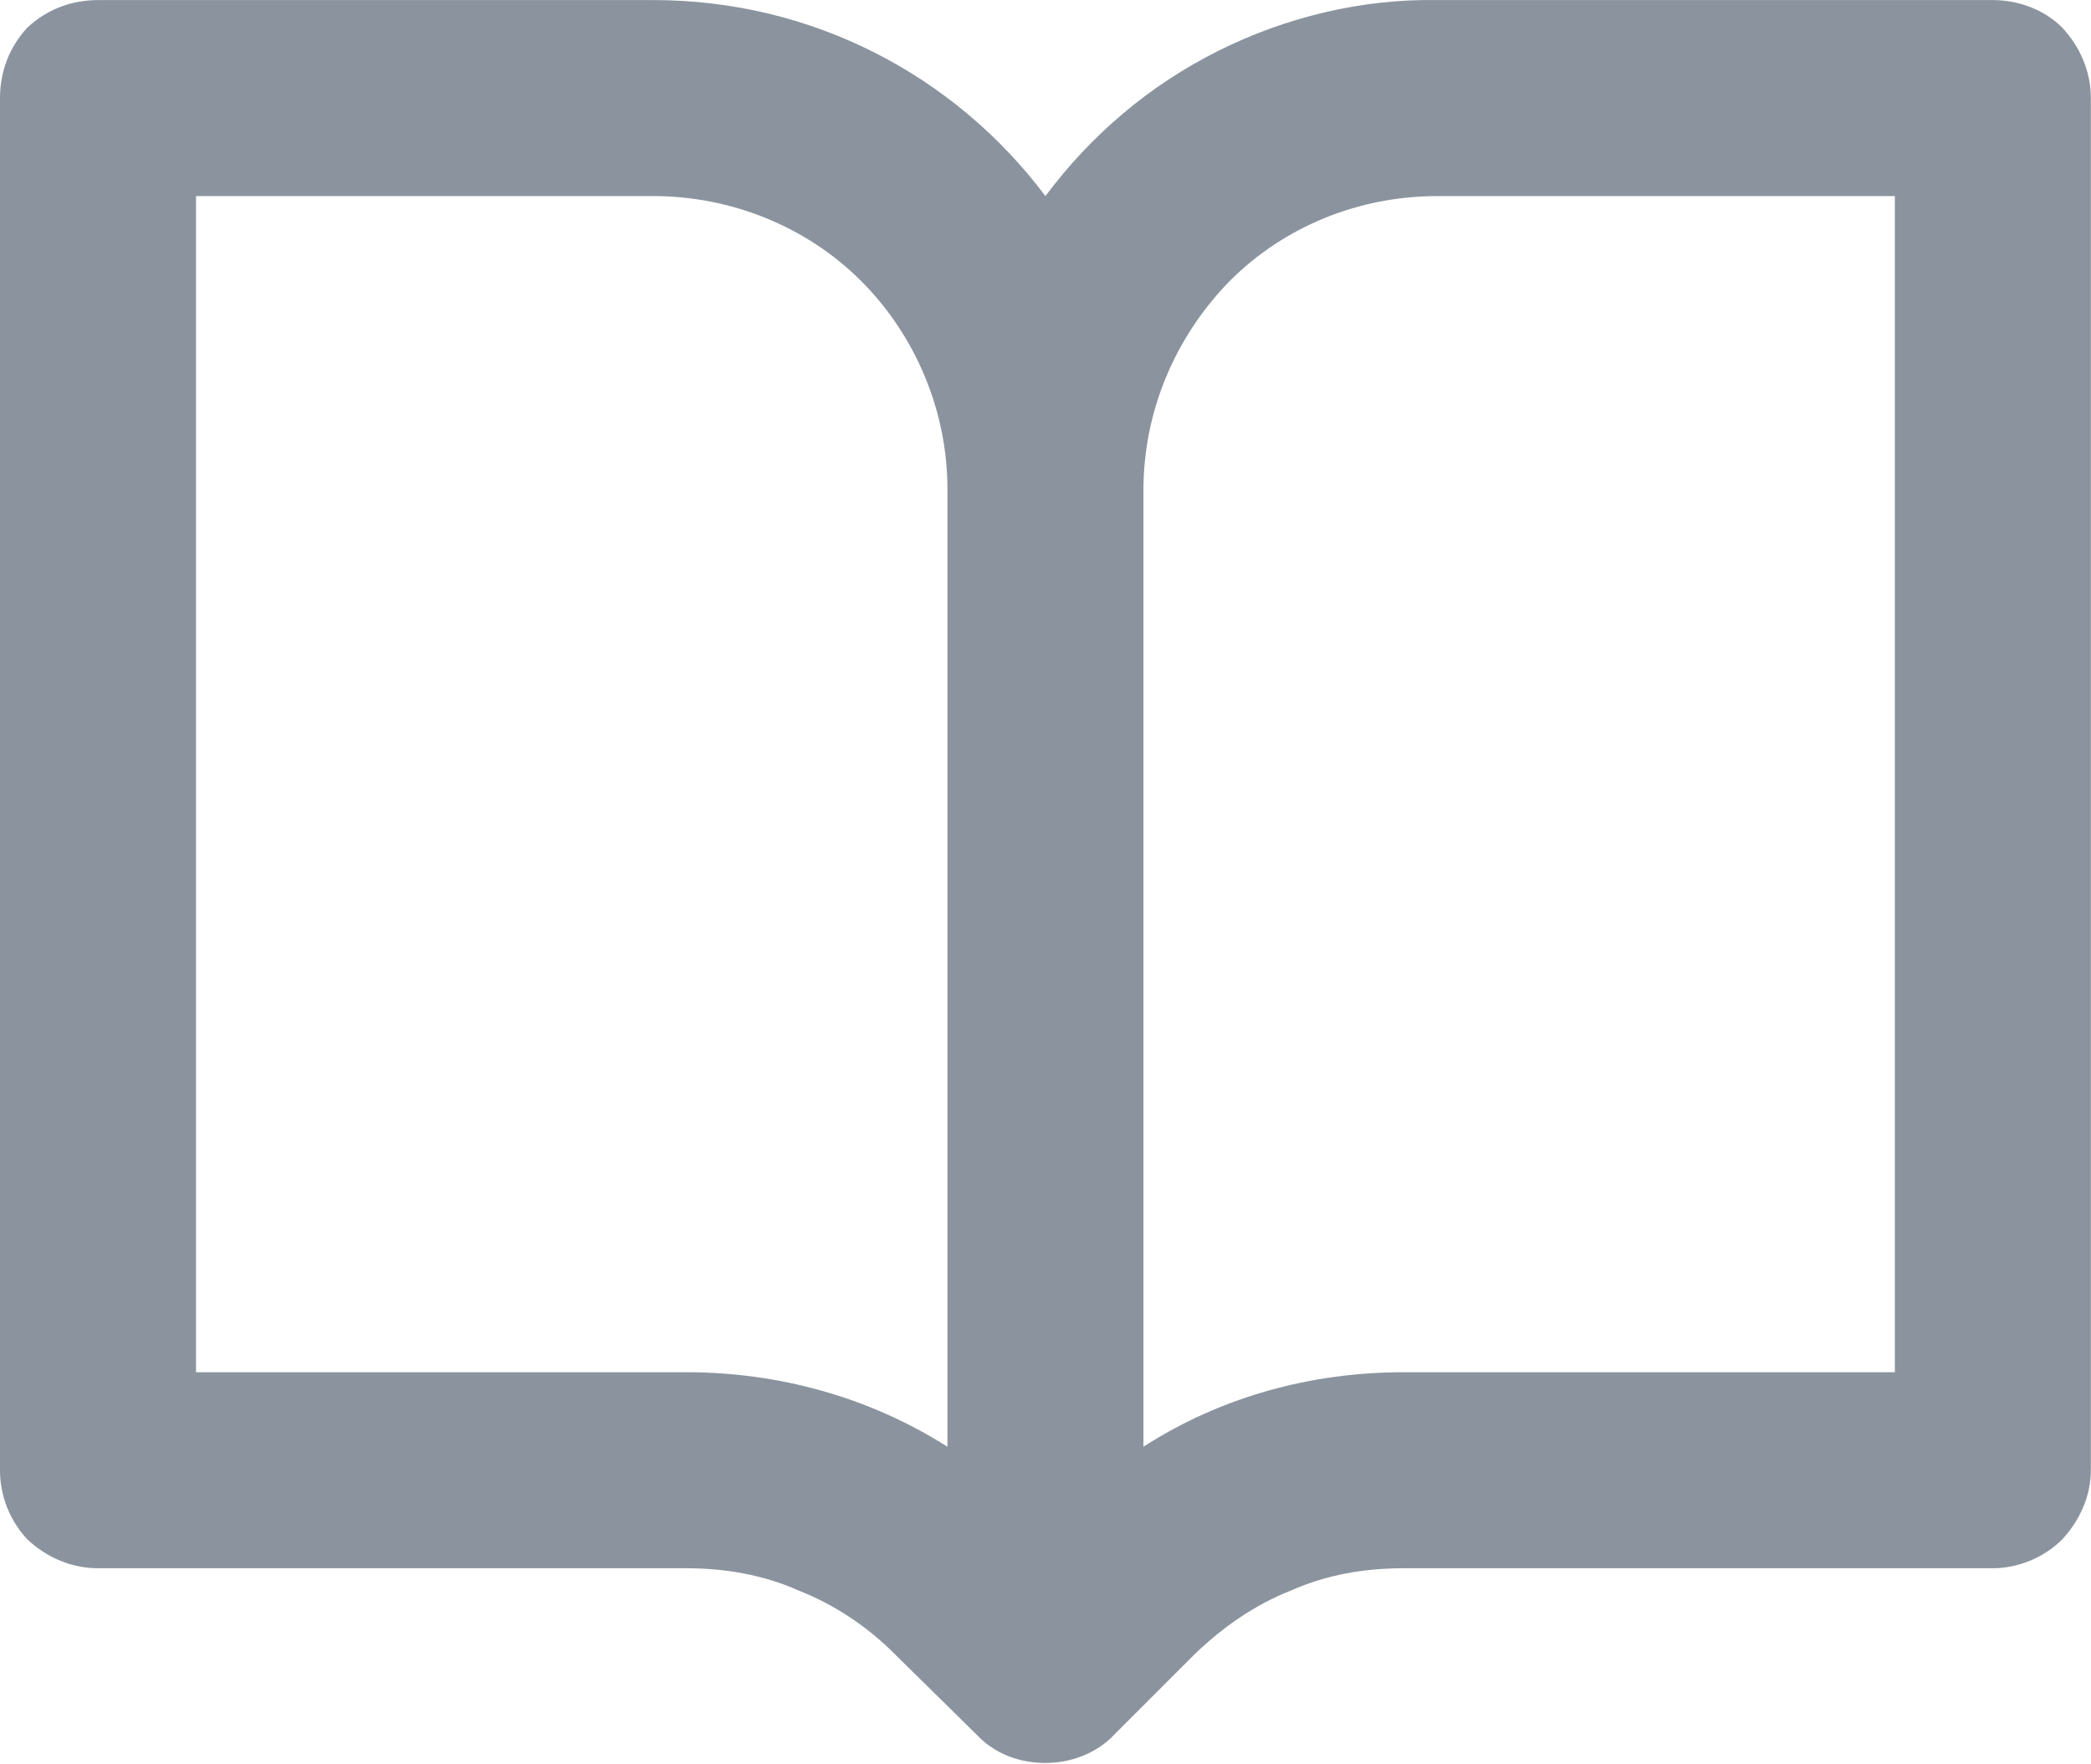 <svg width="16.001" height="13.5" viewBox="0 0 16.001 13.499" fill="none" xmlns="http://www.w3.org/2000/svg" xmlns:xlink="http://www.w3.org/1999/xlink">
	<desc>
			Created with Pixso.
	</desc>
	<defs/>
	<path id="Vector" d="M0 0.75C0 0.55 0.07 0.36 0.21 0.21C0.36 0.07 0.55 0 0.75 0L5 0C6.22 0 7.31 0.58 8 1.5C8.35 1.03 8.8 0.65 9.32 0.39C9.84 0.13 10.42 -0.01 11 0L15.25 0C15.44 0 15.64 0.07 15.78 0.21C15.92 0.36 16 0.55 16 0.75L16 11.25C16 11.44 15.92 11.63 15.78 11.78C15.64 11.92 15.44 12 15.25 12L10.74 12C10.44 12 10.15 12.05 9.88 12.17C9.6 12.28 9.36 12.45 9.15 12.65L8.53 13.27C8.39 13.42 8.19 13.49 8 13.49C7.8 13.49 7.61 13.42 7.47 13.27L6.84 12.65C6.64 12.45 6.39 12.28 6.11 12.17C5.84 12.05 5.55 12 5.25 12L0.75 12C0.55 12 0.36 11.92 0.21 11.78C0.07 11.63 0 11.44 0 11.25L0 0.75ZM7.25 11.07L7.25 6L7.25 3.74C7.25 3.15 7.01 2.57 6.59 2.15C6.17 1.73 5.59 1.5 5 1.5L1.5 1.5L1.5 10.5L5.25 10.5C5.96 10.5 6.65 10.69 7.25 11.07ZM8.75 3.75L8.75 11.07C9.34 10.69 10.03 10.5 10.74 10.5L14.5 10.5L14.5 1.5L11 1.5C10.4 1.5 9.83 1.73 9.41 2.15C8.99 2.58 8.75 3.15 8.75 3.75Z" fill="#8B949E" fill-opacity="1" fill-rule="nonzero"/>
</svg>
